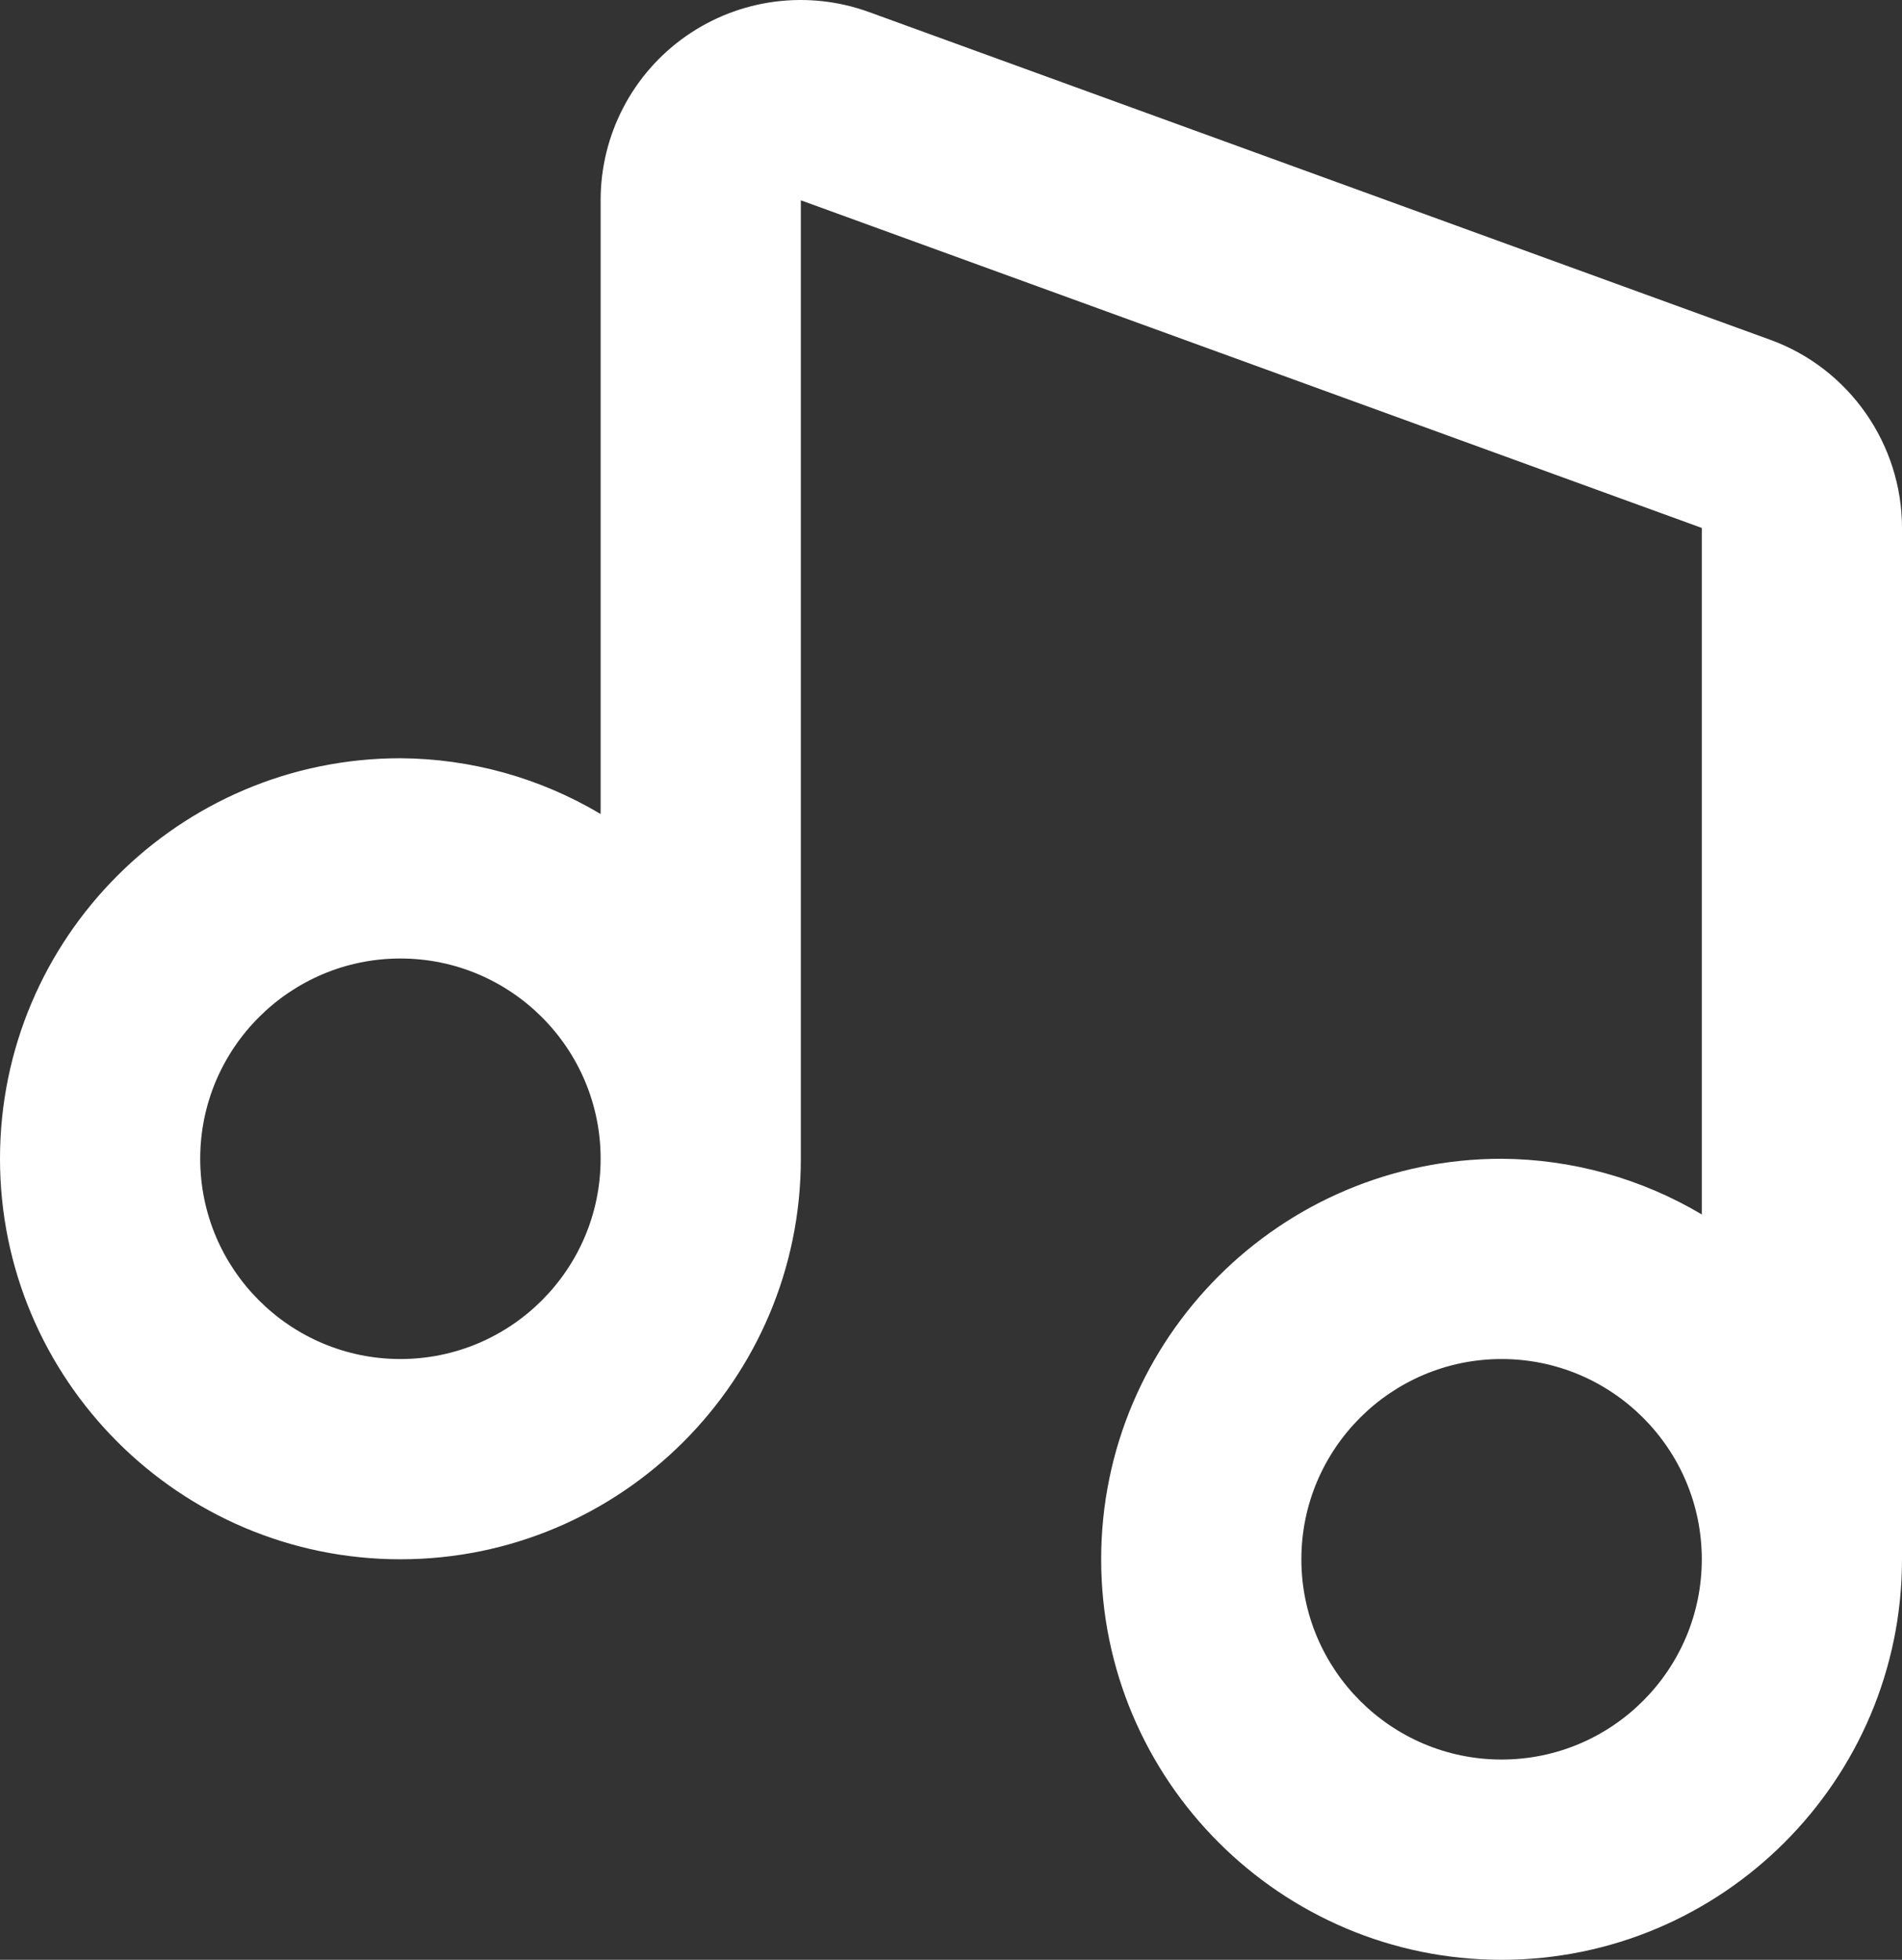 <svg width="99" height="102" viewBox="0 0 99 102" fill="none" xmlns="http://www.w3.org/2000/svg">
<rect x="0" y="0" width="99" height="102" fill="#333333" stroke="none"/>
<path d="M92.143 17.685L45.248 0.633C43.674 0.057 41.984 -0.129 40.323 0.088C38.661 0.306 37.076 0.921 35.703 1.883C34.33 2.844 33.21 4.122 32.437 5.61C31.664 7.097 31.261 8.749 31.263 10.425V42.366C28.11 40.487 24.512 39.485 20.842 39.463C9.348 39.463 0 48.812 0 60.309C0 71.805 9.348 81.154 20.842 81.154C32.337 81.154 41.684 71.805 41.684 60.309V10.425L88.579 27.477V63.206C85.424 61.331 81.827 60.331 78.158 60.309C66.663 60.309 57.316 69.658 57.316 81.154C57.316 92.651 66.663 102 78.158 102C89.652 102 99 92.651 99 81.154V27.477C99 23.11 96.244 19.17 92.143 17.685ZM20.842 70.732C15.095 70.732 10.421 66.057 10.421 60.309C10.421 54.561 15.095 49.886 20.842 49.886C26.589 49.886 31.263 54.561 31.263 60.309C31.263 66.057 26.589 70.732 20.842 70.732ZM78.158 91.577C72.411 91.577 67.737 86.903 67.737 81.154C67.737 75.406 72.411 70.732 78.158 70.732C83.905 70.732 88.579 75.406 88.579 81.154C88.579 86.903 83.905 91.577 78.158 91.577Z" fill="white"/>
</svg>
